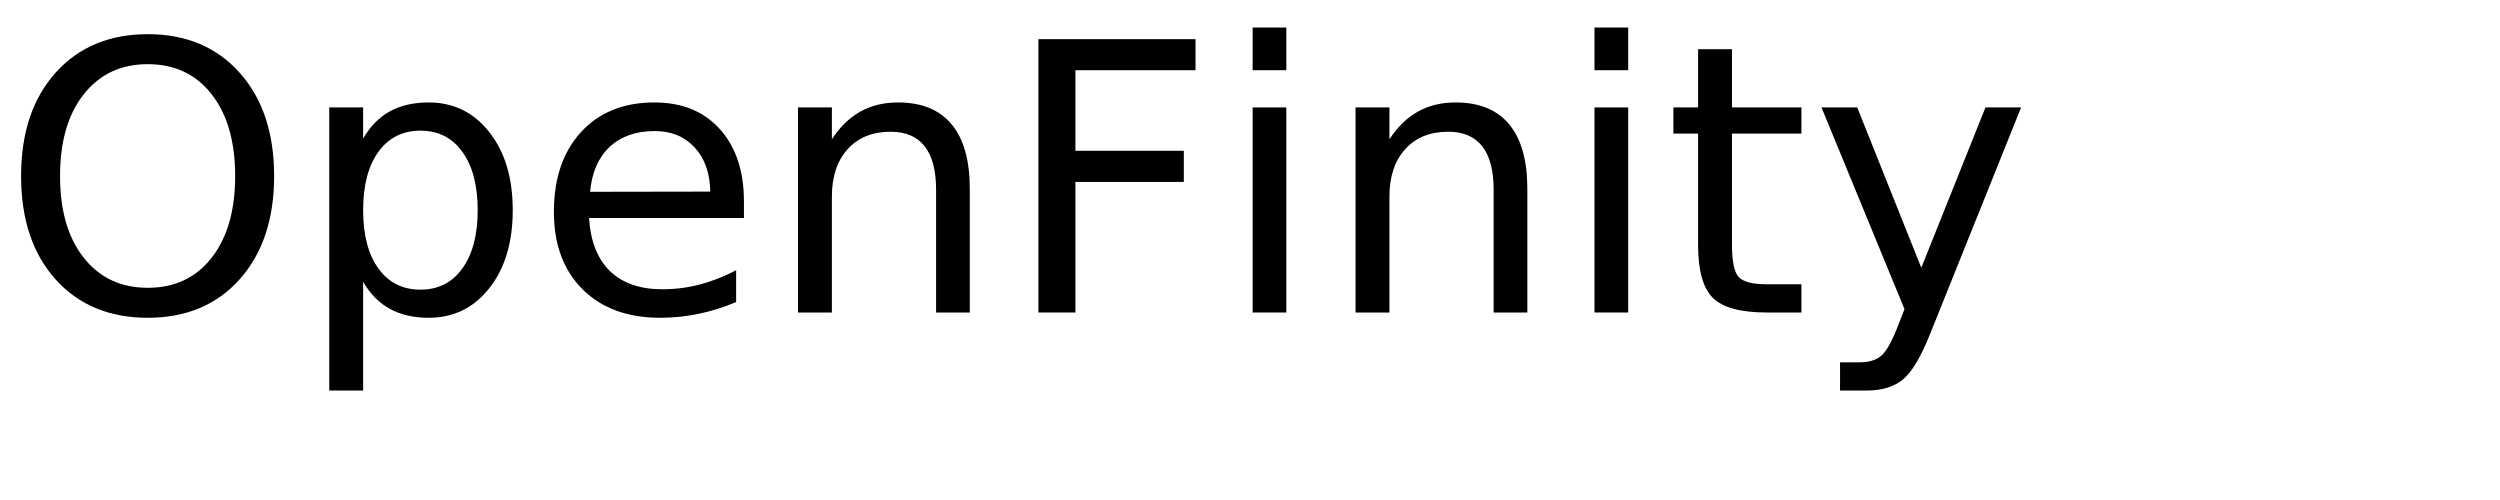 <?xml version="1.0" encoding="UTF-8"?>
<svg xmlns="http://www.w3.org/2000/svg" xmlns:xlink="http://www.w3.org/1999/xlink" width="400" height="80" viewBox="0 0 400 80">
<defs>
<g>
<g id="glyph-0-0">
<path d="M 23.641 -39.734 C 19.348 -39.734 15.938 -38.129 13.406 -34.922 C 10.875 -31.723 9.609 -27.359 9.609 -21.828 C 9.609 -16.316 10.875 -11.957 13.406 -8.75 C 15.938 -5.551 19.348 -3.953 23.641 -3.953 C 27.941 -3.953 31.348 -5.551 33.859 -8.75 C 36.367 -11.957 37.625 -16.316 37.625 -21.828 C 37.625 -27.359 36.367 -31.723 33.859 -34.922 C 31.348 -38.129 27.941 -39.734 23.641 -39.734 Z M 23.641 -44.531 C 29.773 -44.531 34.676 -42.473 38.344 -38.359 C 42.02 -34.254 43.859 -28.742 43.859 -21.828 C 43.859 -14.93 42.02 -9.426 38.344 -5.312 C 34.676 -1.207 29.773 0.844 23.641 0.844 C 17.492 0.844 12.578 -1.203 8.891 -5.297 C 5.211 -9.398 3.375 -14.91 3.375 -21.828 C 3.375 -28.742 5.211 -34.254 8.891 -38.359 C 12.578 -42.473 17.492 -44.531 23.641 -44.531 Z M 23.641 -44.531 "/>
</g>
<g id="glyph-0-1">
<path d="M 10.875 -4.922 L 10.875 12.484 L 5.453 12.484 L 5.453 -32.812 L 10.875 -32.812 L 10.875 -27.828 C 12 -29.785 13.426 -31.238 15.156 -32.188 C 16.883 -33.133 18.953 -33.609 21.359 -33.609 C 25.336 -33.609 28.57 -32.023 31.062 -28.859 C 33.562 -25.691 34.812 -21.531 34.812 -16.375 C 34.812 -11.219 33.562 -7.055 31.062 -3.891 C 28.57 -0.734 25.336 0.844 21.359 0.844 C 18.953 0.844 16.883 0.367 15.156 -0.578 C 13.426 -1.523 12 -2.973 10.875 -4.922 Z M 29.203 -16.375 C 29.203 -20.344 28.383 -23.453 26.75 -25.703 C 25.125 -27.961 22.891 -29.094 20.047 -29.094 C 17.191 -29.094 14.945 -27.961 13.312 -25.703 C 11.688 -23.453 10.875 -20.344 10.875 -16.375 C 10.875 -12.414 11.688 -9.305 13.312 -7.047 C 14.945 -4.785 17.191 -3.656 20.047 -3.656 C 22.891 -3.656 25.125 -4.785 26.75 -7.047 C 28.383 -9.305 29.203 -12.414 29.203 -16.375 Z M 29.203 -16.375 "/>
</g>
<g id="glyph-0-2">
<path d="M 33.719 -17.75 L 33.719 -15.125 L 8.938 -15.125 C 9.164 -11.406 10.281 -8.57 12.281 -6.625 C 14.289 -4.688 17.082 -3.719 20.656 -3.719 C 22.727 -3.719 24.734 -3.973 26.672 -4.484 C 28.617 -4.992 30.551 -5.754 32.469 -6.766 L 32.469 -1.672 C 30.531 -0.848 28.547 -0.223 26.516 0.203 C 24.484 0.629 22.422 0.844 20.328 0.844 C 15.098 0.844 10.953 -0.676 7.891 -3.719 C 4.836 -6.77 3.312 -10.891 3.312 -16.078 C 3.312 -21.453 4.758 -25.719 7.656 -28.875 C 10.562 -32.031 14.473 -33.609 19.391 -33.609 C 23.805 -33.609 27.297 -32.188 29.859 -29.344 C 32.43 -26.5 33.719 -22.633 33.719 -17.75 Z M 28.328 -19.344 C 28.285 -22.289 27.457 -24.641 25.844 -26.391 C 24.238 -28.148 22.109 -29.031 19.453 -29.031 C 16.441 -29.031 14.031 -28.18 12.219 -26.484 C 10.414 -24.785 9.379 -22.395 9.109 -19.312 Z M 28.328 -19.344 "/>
</g>
<g id="glyph-0-3">
<path d="M 32.938 -19.812 L 32.938 0 L 27.547 0 L 27.547 -19.625 C 27.547 -22.727 26.938 -25.051 25.719 -26.594 C 24.508 -28.145 22.695 -28.922 20.281 -28.922 C 17.363 -28.922 15.066 -27.988 13.391 -26.125 C 11.711 -24.27 10.875 -21.742 10.875 -18.547 L 10.875 0 L 5.453 0 L 5.453 -32.812 L 10.875 -32.812 L 10.875 -27.719 C 12.156 -29.688 13.672 -31.16 15.422 -32.141 C 17.172 -33.117 19.188 -33.609 21.469 -33.609 C 25.238 -33.609 28.094 -32.441 30.031 -30.109 C 31.969 -27.773 32.938 -24.344 32.938 -19.812 Z M 32.938 -19.812 "/>
</g>
<g id="glyph-0-4">
<path d="M 5.891 -43.734 L 31.031 -43.734 L 31.031 -38.766 L 11.812 -38.766 L 11.812 -25.875 L 29.156 -25.875 L 29.156 -20.891 L 11.812 -20.891 L 11.812 0 L 5.891 0 Z M 5.891 -43.734 "/>
</g>
<g id="glyph-0-5">
<path d="M 5.656 -32.812 L 11.047 -32.812 L 11.047 0 L 5.656 0 Z M 5.656 -45.594 L 11.047 -45.594 L 11.047 -38.766 L 5.656 -38.766 Z M 5.656 -45.594 "/>
</g>
<g id="glyph-0-6">
<path d="M 10.984 -42.125 L 10.984 -32.812 L 22.094 -32.812 L 22.094 -28.625 L 10.984 -28.625 L 10.984 -10.812 C 10.984 -8.133 11.348 -6.414 12.078 -5.656 C 12.816 -4.895 14.305 -4.516 16.547 -4.516 L 22.094 -4.516 L 22.094 0 L 16.547 0 C 12.391 0 9.52 -0.773 7.938 -2.328 C 6.352 -3.879 5.562 -6.707 5.562 -10.812 L 5.562 -28.625 L 1.609 -28.625 L 1.609 -32.812 L 5.562 -32.812 L 5.562 -42.125 Z M 10.984 -42.125 "/>
</g>
<g id="glyph-0-7">
<path d="M 19.312 3.047 C 17.781 6.953 16.289 9.5 14.844 10.688 C 13.406 11.883 11.473 12.484 9.047 12.484 L 4.75 12.484 L 4.75 7.969 L 7.906 7.969 C 9.395 7.969 10.547 7.613 11.359 6.906 C 12.18 6.207 13.094 4.551 14.094 1.938 L 15.062 -0.531 L 1.781 -32.812 L 7.5 -32.812 L 17.75 -7.156 L 28.016 -32.812 L 33.719 -32.812 Z M 19.312 3.047 "/>
</g>
</g>
</defs>
<g fill="rgb(0%, 0%, 0%)" fill-opacity="1">
<use xlink:href="#glyph-0-0" x="0" y="50"/>
<use xlink:href="#glyph-0-1" x="47.227" y="50"/>
<use xlink:href="#glyph-0-2" x="85.312" y="50"/>
<use xlink:href="#glyph-0-3" x="122.227" y="50"/>
<use xlink:href="#glyph-0-4" x="160.254" y="50"/>
<use xlink:href="#glyph-0-5" x="194.766" y="50"/>
<use xlink:href="#glyph-0-3" x="211.436" y="50"/>
<use xlink:href="#glyph-0-5" x="249.463" y="50"/>
<use xlink:href="#glyph-0-6" x="266.133" y="50"/>
<use xlink:href="#glyph-0-7" x="289.658" y="50"/>
</g>
</svg>
